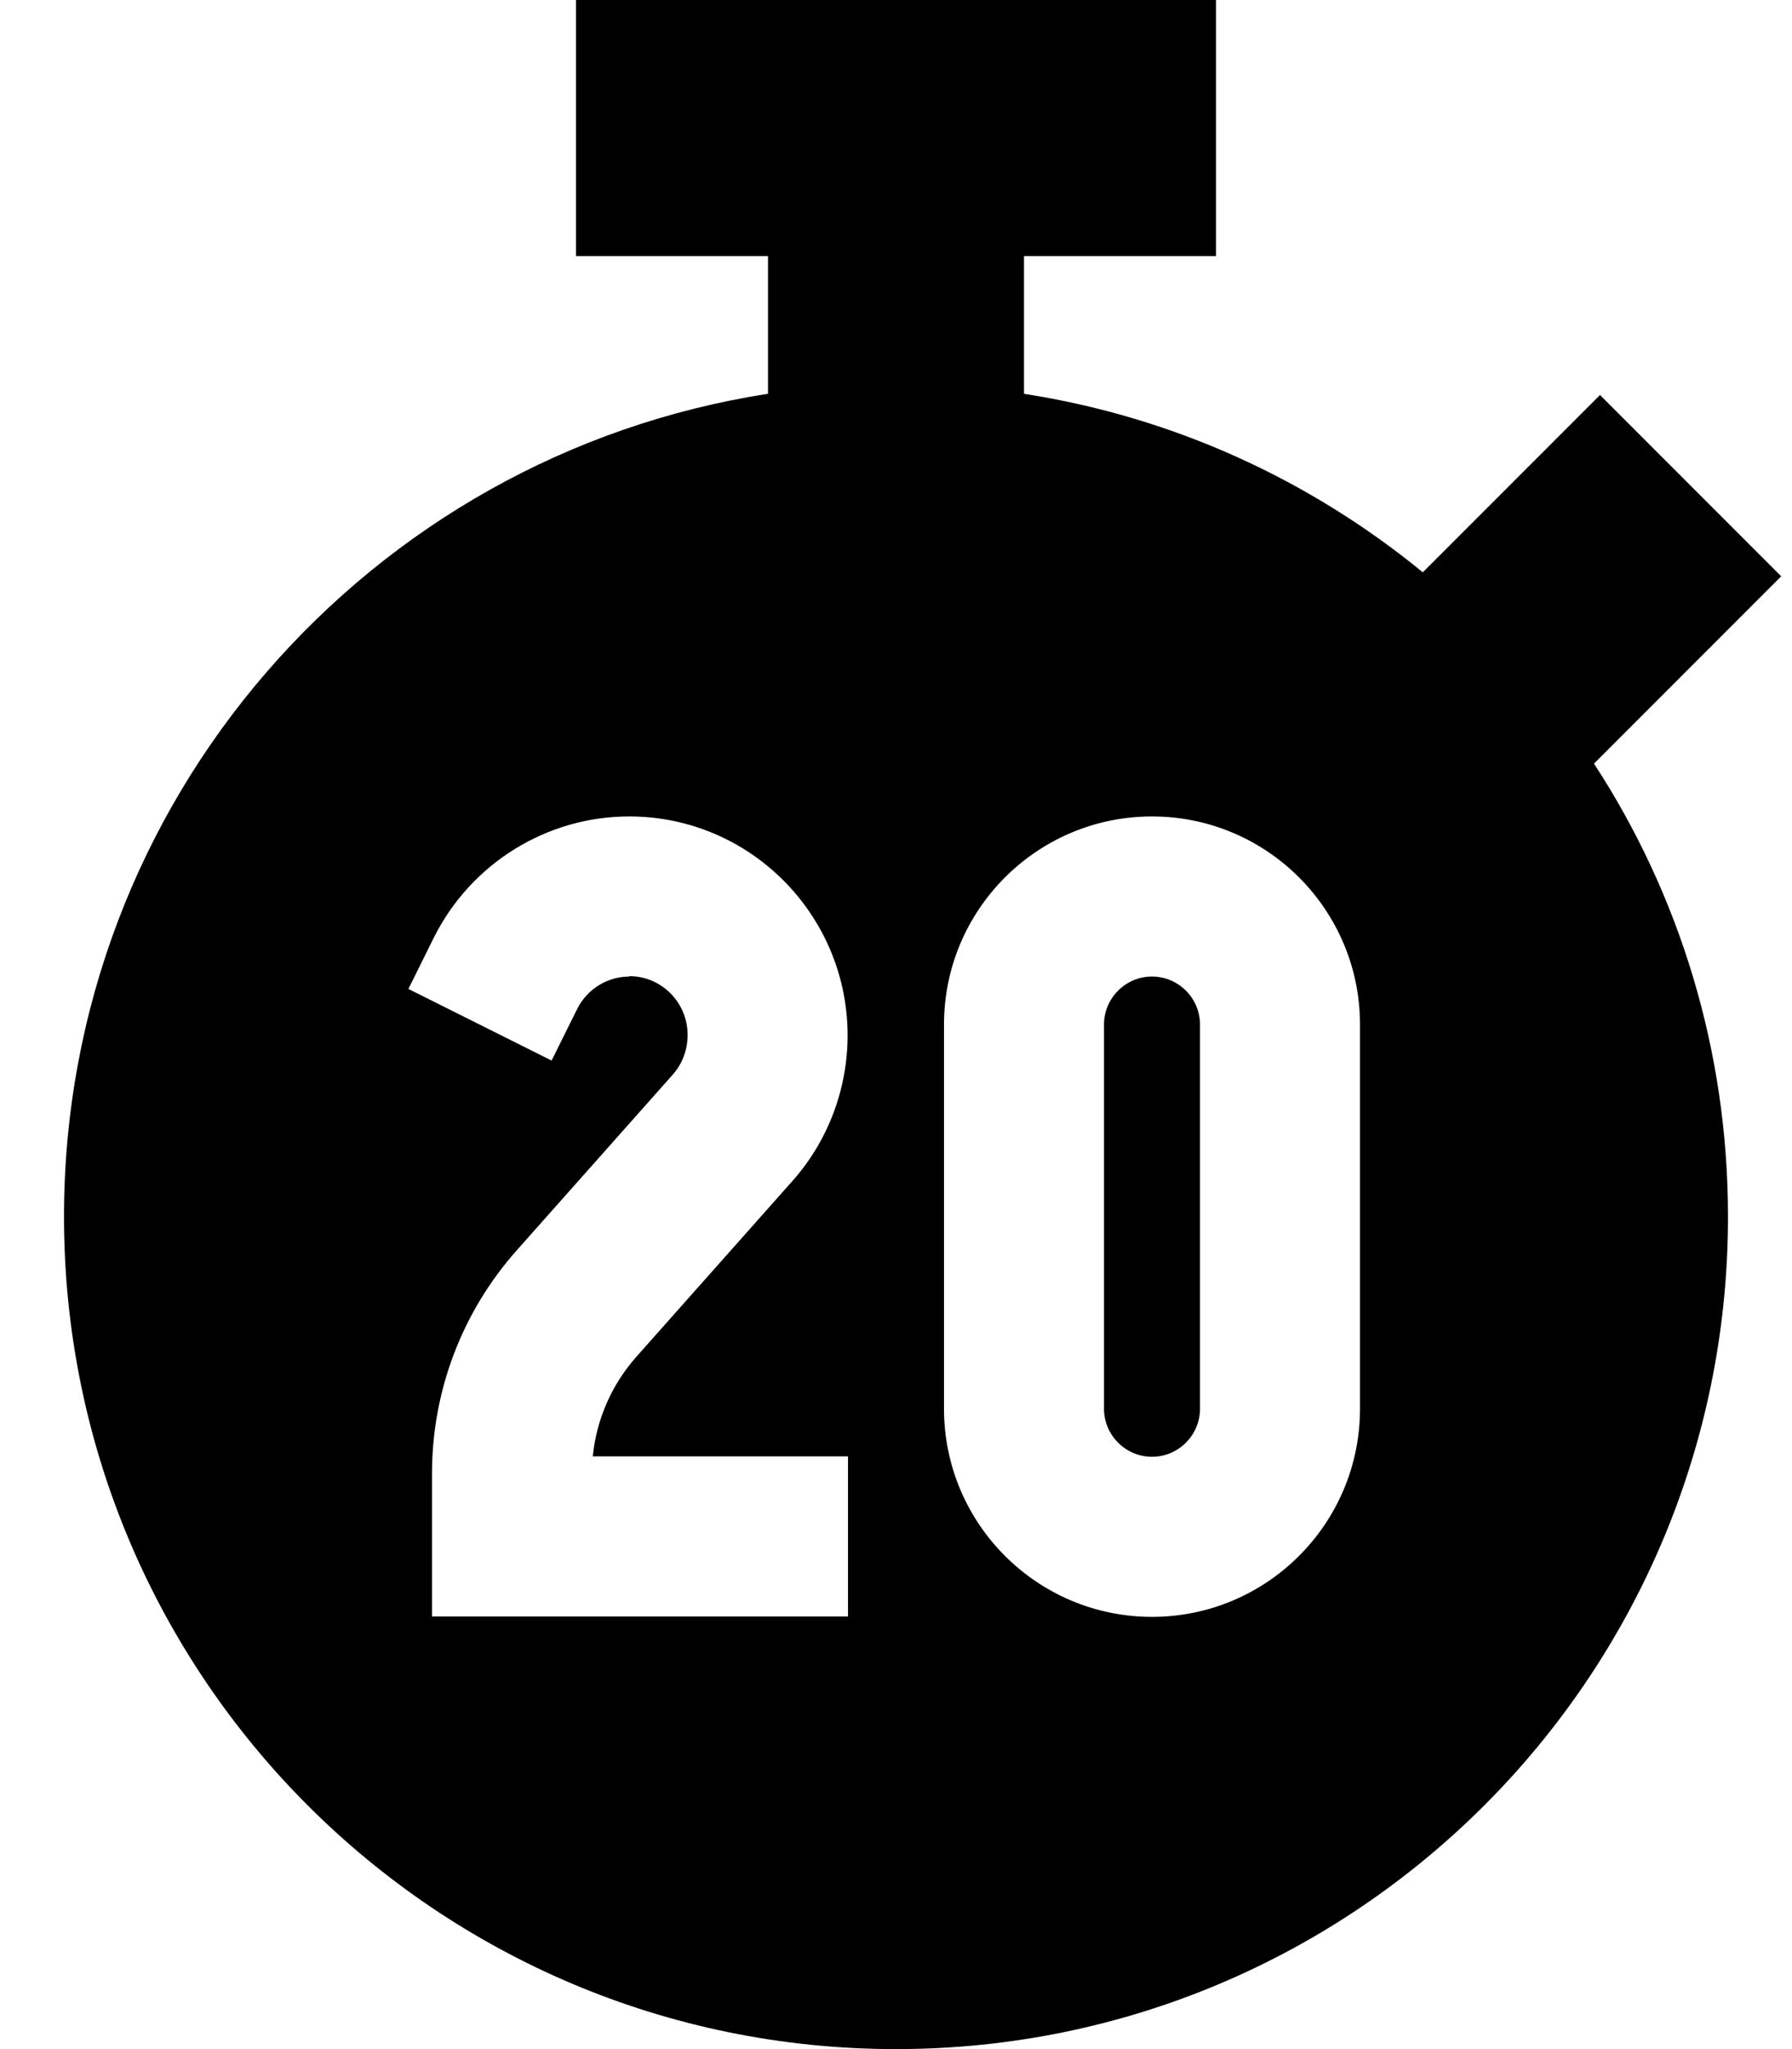 <svg xmlns="http://www.w3.org/2000/svg" viewBox="0 0 448 512"><!--! Font Awesome Pro 6.7.1 by @fontawesome - https://fontawesome.com License - https://fontawesome.com/license (Commercial License) Copyright 2024 Fonticons, Inc. --><path d="M304 0L144 0l0 64 48 0 0 34.4C92.3 113.8 16 200 16 304c0 114.9 93.1 208 208 208s208-93.1 208-208c0-41.8-12.3-80.7-33.5-113.2l24.1-24.1L445.3 144 400 98.7l-22.6 22.6L355.7 143c-28.1-23-62.2-38.8-99.7-44.6L256 64l48 0 0-64zM288 204c28.7 0 52 23.3 52 52l0 96c0 28.7-23.3 52-52 52s-52-23.3-52-52l0-96c0-28.7 23.3-52 52-52zm-12 52l0 96c0 6.6 5.4 12 12 12s12-5.4 12-12l0-96c0-6.6-5.4-12-12-12s-12 5.4-12 12zM157.4 244c-5.5 0-10.6 3.1-13.1 8.1l-6.4 12.9-35.8-17.9 6.4-12.9c9.3-18.5 28.2-30.2 48.8-30.2c30.3 0 54.6 24.7 54.6 54.7c0 13.4-4.9 26.4-13.8 36.4l-39 43.9c-6.2 7-10 15.7-10.9 24.9l43.8 0 20 0 0 40-20 0-64 0-20 0 0-20 0-15.7c0-20.6 7.5-40.4 21.2-55.8l39-43.9c2.4-2.7 3.7-6.2 3.7-9.9c0-8.2-6.6-14.7-14.6-14.7z"/></svg>